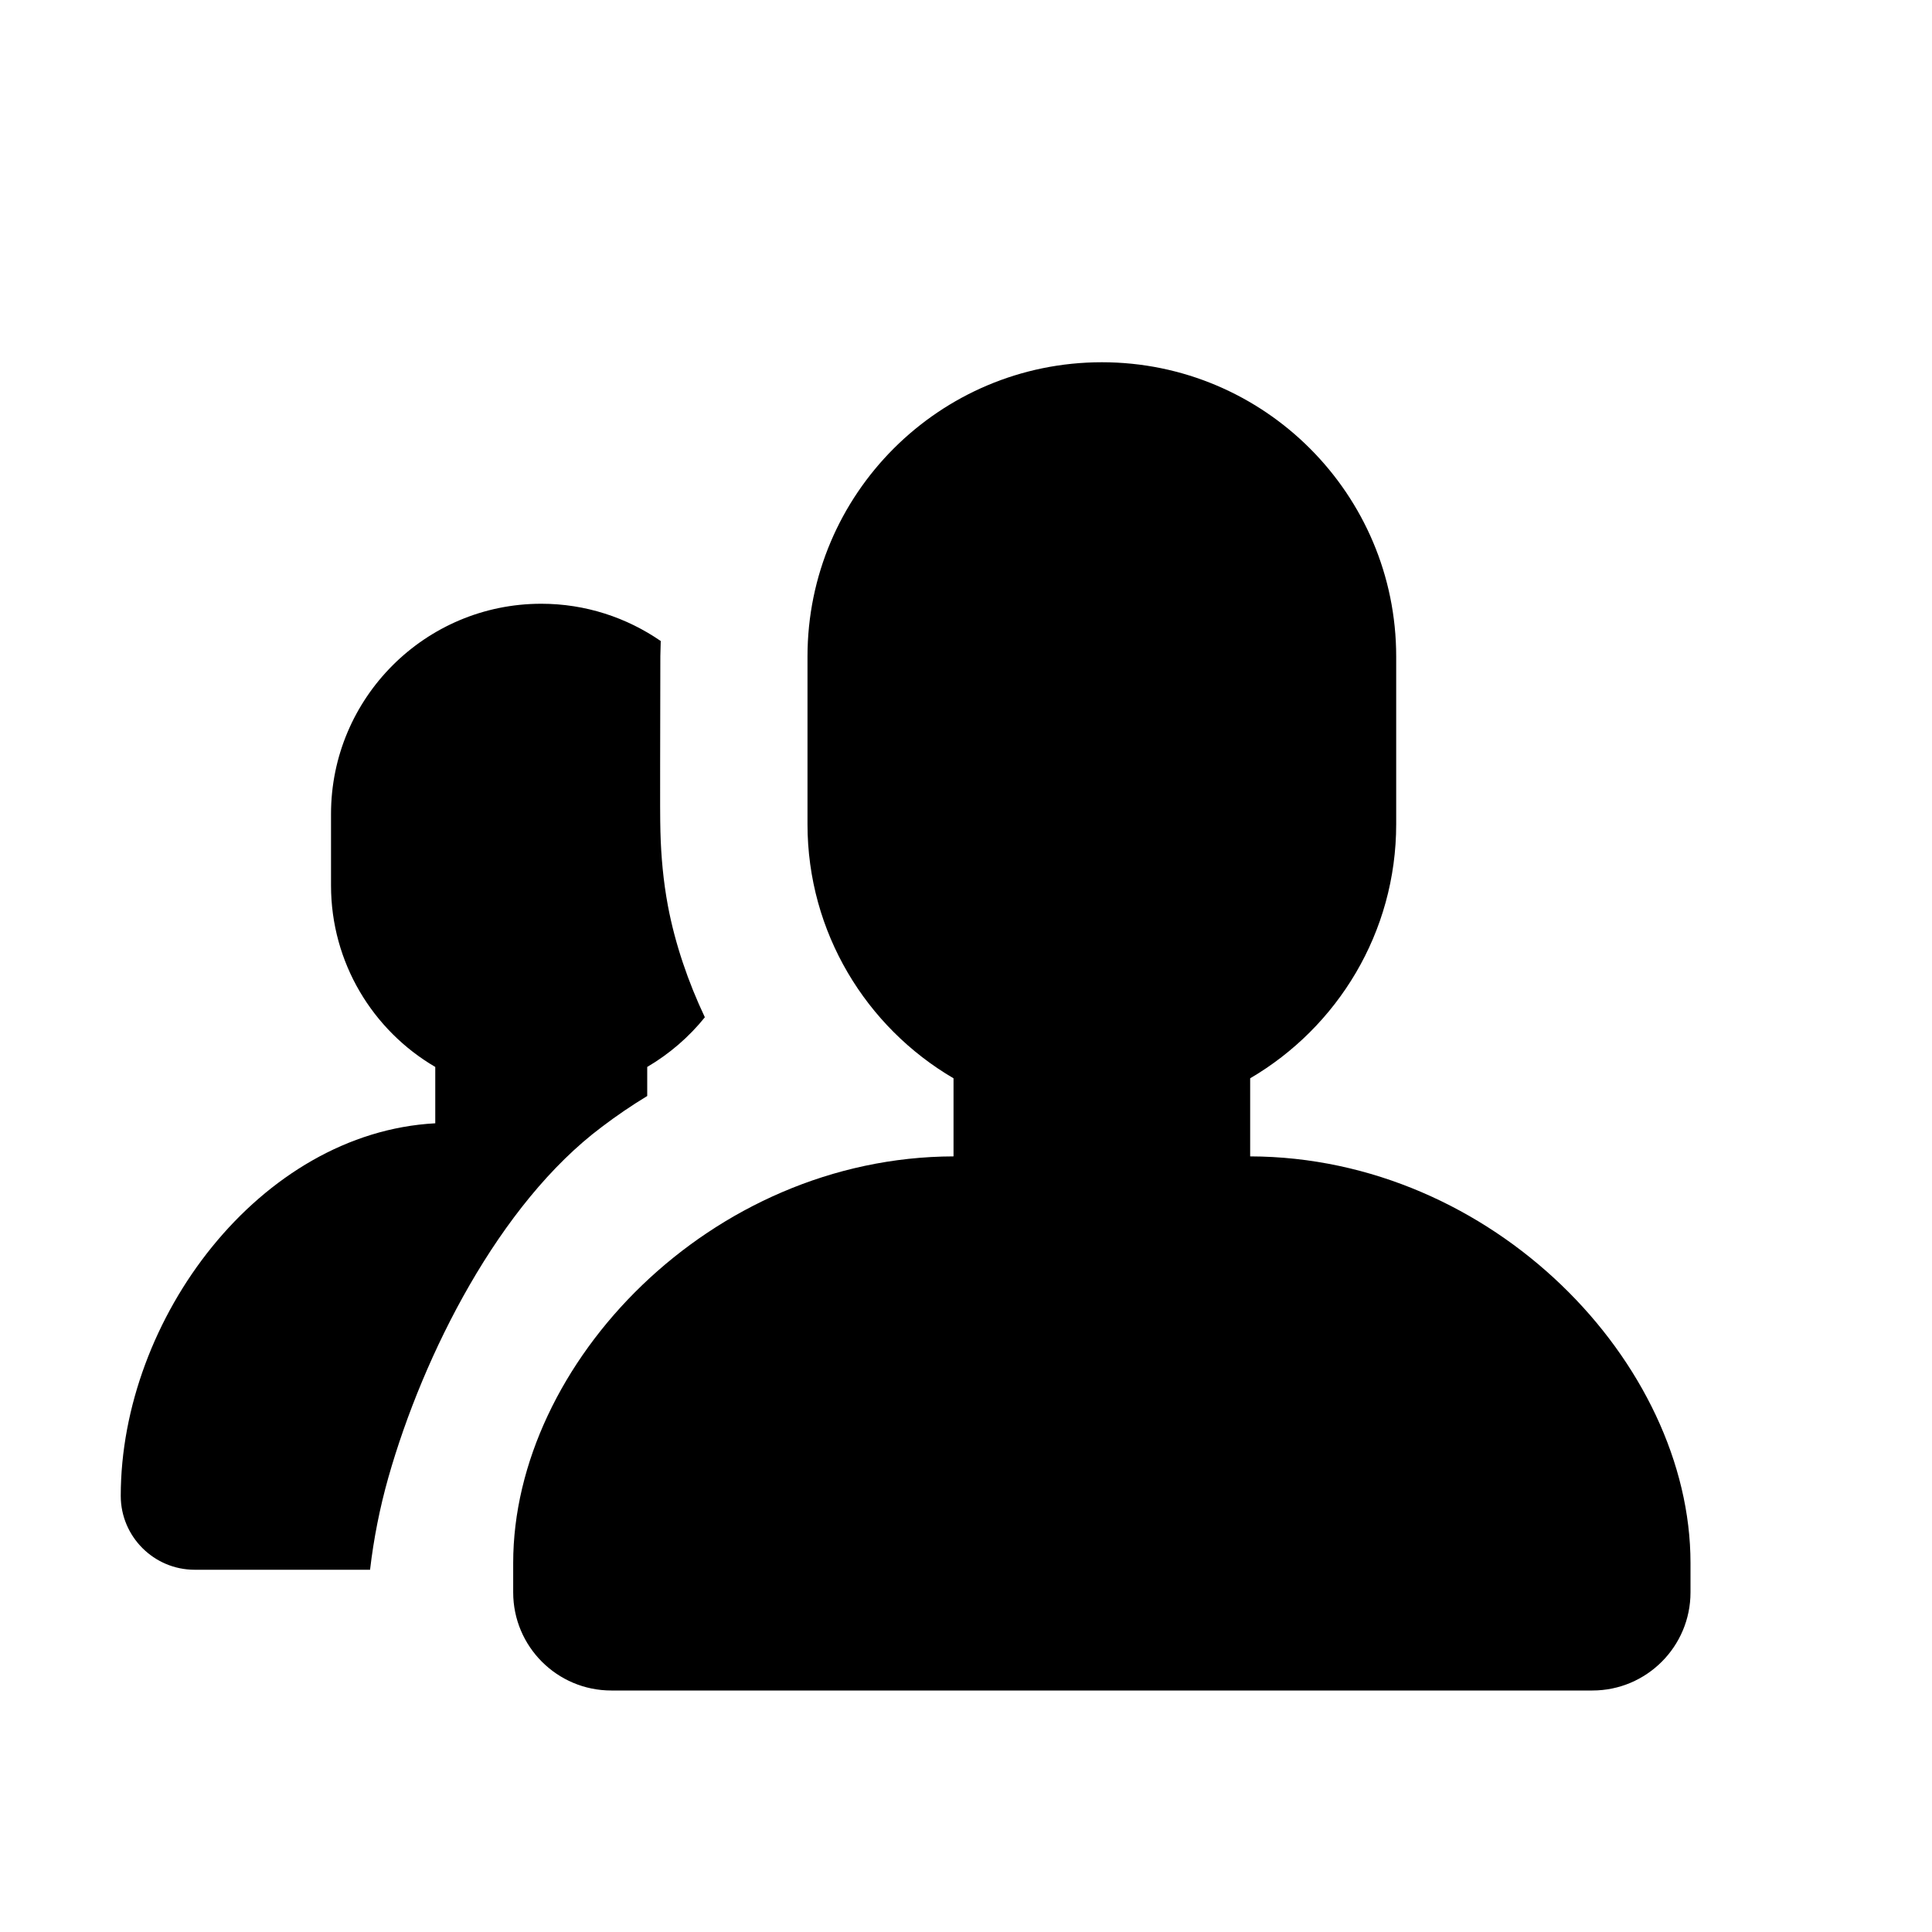 <svg width="100%" height="100%" viewBox="0 0 24 24" fill="currentColor" xmlns="http://www.w3.org/2000/svg">

<path fill-rule="evenodd" clip-rule="evenodd" d="M19.781 21H7.594C6.921 21 6.375 20.454 6.375 19.781V19.416C6.375 16.938 8.825 14.373 11.845 14.365V13.395C10.76 12.76 10.031 11.583 10.031 10.238V8.156C10.031 6.138 11.669 4.5 13.688 4.5C15.706 4.5 17.344 6.138 17.344 8.156V10.238C17.344 11.583 16.615 12.76 15.53 13.395V14.365C18.55 14.373 21 16.938 21 19.416V19.781C21 20.454 20.454 21 19.781 21ZM4.597 19.5H2.418C1.912 19.5 1.5 19.088 1.5 18.582C1.5 16.378 3.231 14.07 5.407 13.954V13.254C4.632 12.801 4.112 11.96 4.112 10.999V10.112C4.112 8.67 5.282 7.5 6.724 7.5C7.274 7.5 7.786 7.672 8.208 7.963C8.206 8.027 8.204 8.089 8.203 8.151C8.203 9.108 8.196 10.066 8.204 10.331C8.212 10.64 8.24 10.947 8.297 11.252C8.386 11.726 8.55 12.202 8.756 12.637C8.558 12.883 8.314 13.093 8.04 13.254V13.615C7.846 13.733 7.657 13.861 7.476 13.999C6.202 14.953 5.259 16.823 4.824 18.355C4.718 18.73 4.642 19.114 4.597 19.5Z" />

</svg>

